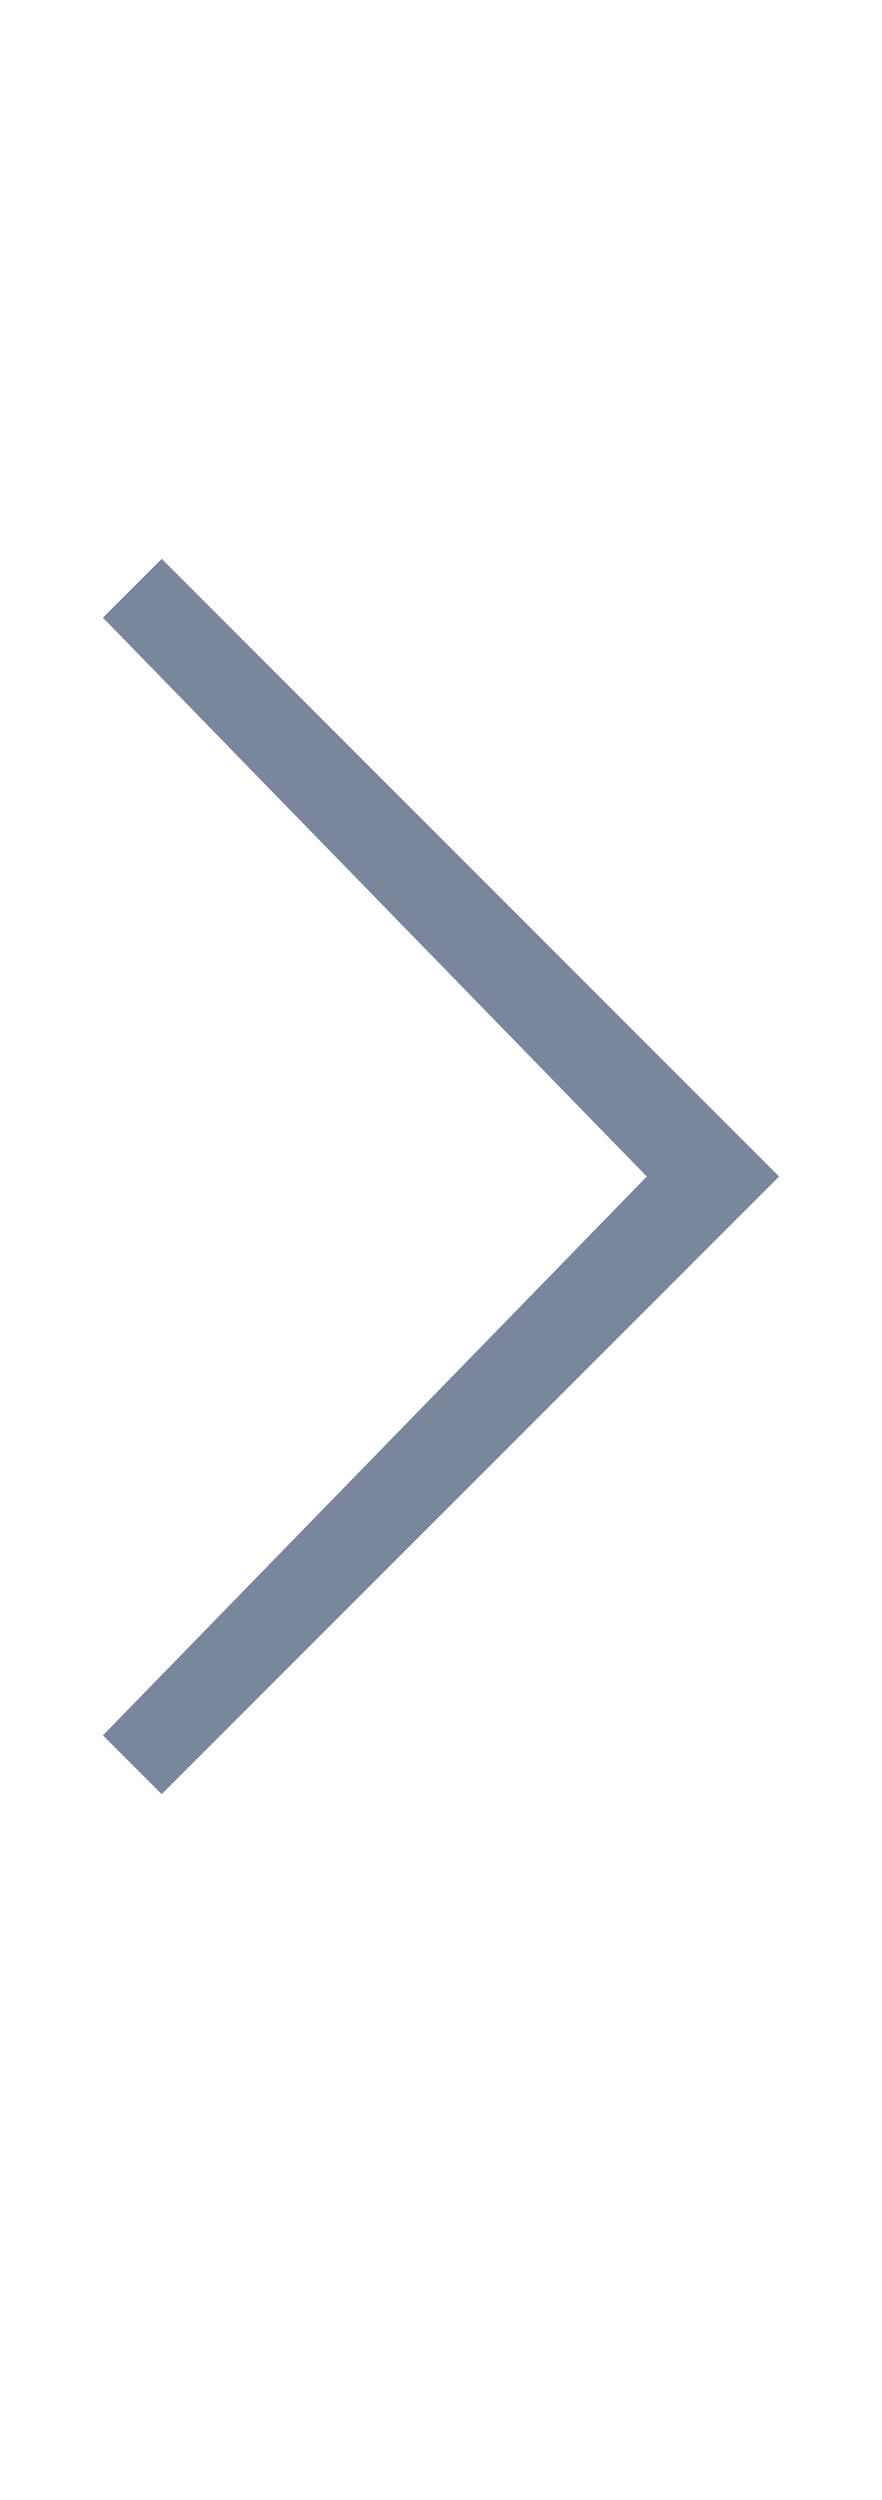 <?xml version="1.0" encoding="utf-8"?>
<!-- Generator: Adobe Illustrator 23.0.1, SVG Export Plug-In . SVG Version: 6.00 Build 0)  -->
<svg version="1.1" id="katman_1" xmlns="http://www.w3.org/2000/svg" xmlns:xlink="http://www.w3.org/1999/xlink" x="0px" y="0px"
	 viewBox="0 0 6 17" style="enable-background:new 0 0 6 17;" xml:space="preserve">
<style type="text/css">
	.st0{enable-background:new    ;}
	.st1{fill:#7A869C;}
</style>
<g class="st0">
	<path class="st1" d="M1.1,12.2l-0.4-0.4L4.4,8L0.7,4.2l0.4-0.4L5.3,8L1.1,12.2z"/>
</g>
</svg>
